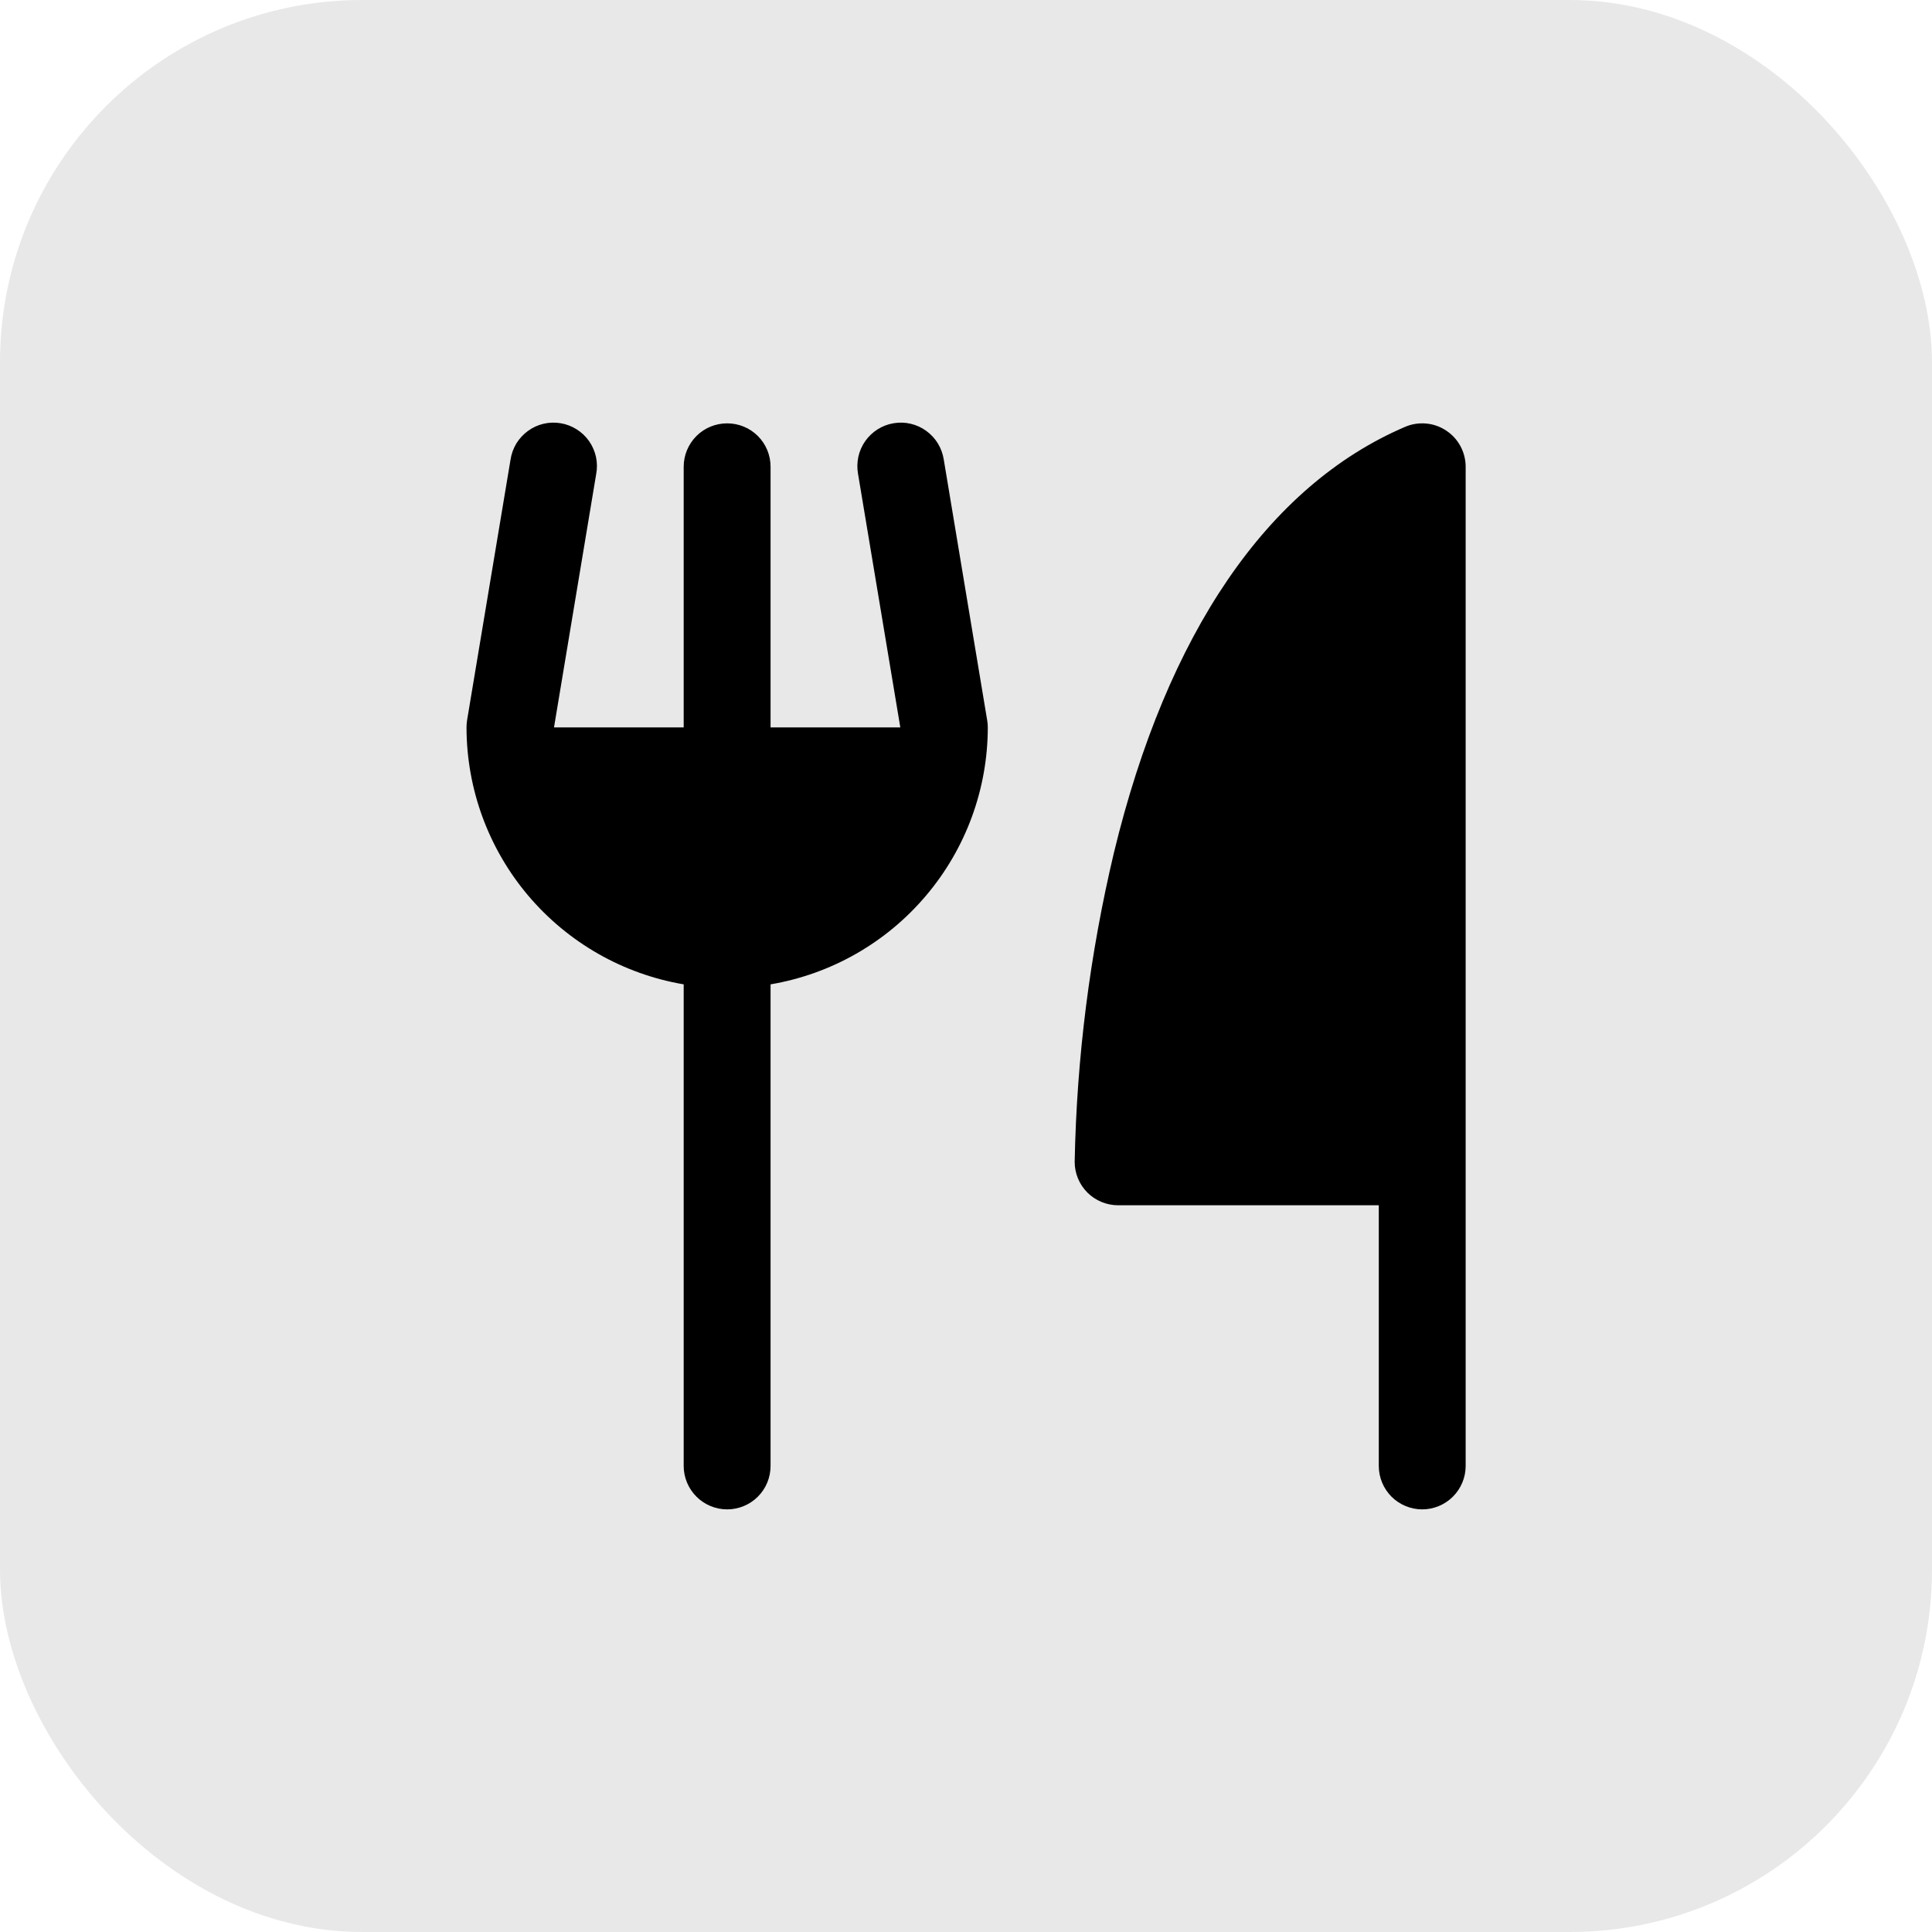 <svg width="32" height="32" viewBox="0 0 32 32" fill="none" xmlns="http://www.w3.org/2000/svg">
<rect width="32" height="32" rx="6" fill="#E8E8E8"/>
<path d="M24.276 7.731V24.28C24.276 24.471 24.2 24.654 24.065 24.789C23.93 24.924 23.747 25 23.556 25C23.366 25 23.182 24.924 23.047 24.789C22.913 24.654 22.837 24.471 22.837 24.28V19.963H18.52C18.329 19.963 18.146 19.887 18.011 19.753C17.876 19.618 17.8 19.435 17.8 19.244C17.833 17.52 18.051 15.805 18.449 14.128C19.329 10.486 20.997 8.045 23.273 7.07C23.382 7.023 23.502 7.004 23.62 7.015C23.739 7.025 23.853 7.065 23.952 7.131C24.052 7.196 24.133 7.285 24.19 7.39C24.246 7.495 24.276 7.612 24.276 7.731ZM15.632 7.613C15.617 7.519 15.585 7.428 15.535 7.346C15.486 7.265 15.42 7.194 15.343 7.138C15.266 7.081 15.178 7.041 15.085 7.019C14.992 6.997 14.896 6.994 14.802 7.01C14.707 7.025 14.617 7.06 14.536 7.111C14.456 7.162 14.386 7.228 14.331 7.306C14.276 7.385 14.237 7.473 14.217 7.566C14.197 7.66 14.195 7.756 14.212 7.85L14.912 12.048H12.763V7.731C12.763 7.54 12.688 7.357 12.553 7.222C12.418 7.087 12.235 7.012 12.044 7.012C11.853 7.012 11.67 7.087 11.535 7.222C11.4 7.357 11.324 7.54 11.324 7.731V12.048H9.176L9.875 7.85C9.893 7.756 9.891 7.66 9.871 7.566C9.85 7.473 9.812 7.385 9.757 7.306C9.702 7.228 9.632 7.162 9.551 7.111C9.47 7.06 9.38 7.025 9.286 7.01C9.192 6.994 9.095 6.997 9.002 7.019C8.909 7.041 8.822 7.081 8.744 7.138C8.667 7.194 8.602 7.265 8.552 7.346C8.503 7.428 8.47 7.519 8.456 7.613L7.736 11.931C7.73 11.97 7.727 12.009 7.727 12.048C7.728 13.068 8.09 14.055 8.748 14.833C9.407 15.612 10.319 16.133 11.324 16.304V24.28C11.324 24.471 11.4 24.654 11.535 24.789C11.67 24.924 11.853 25 12.044 25C12.235 25 12.418 24.924 12.553 24.789C12.688 24.654 12.763 24.471 12.763 24.28V16.304C13.769 16.133 14.681 15.612 15.339 14.833C15.998 14.055 16.36 13.068 16.361 12.048C16.361 12.009 16.358 11.97 16.351 11.931L15.632 7.613Z" fill="black"/>
</svg>
